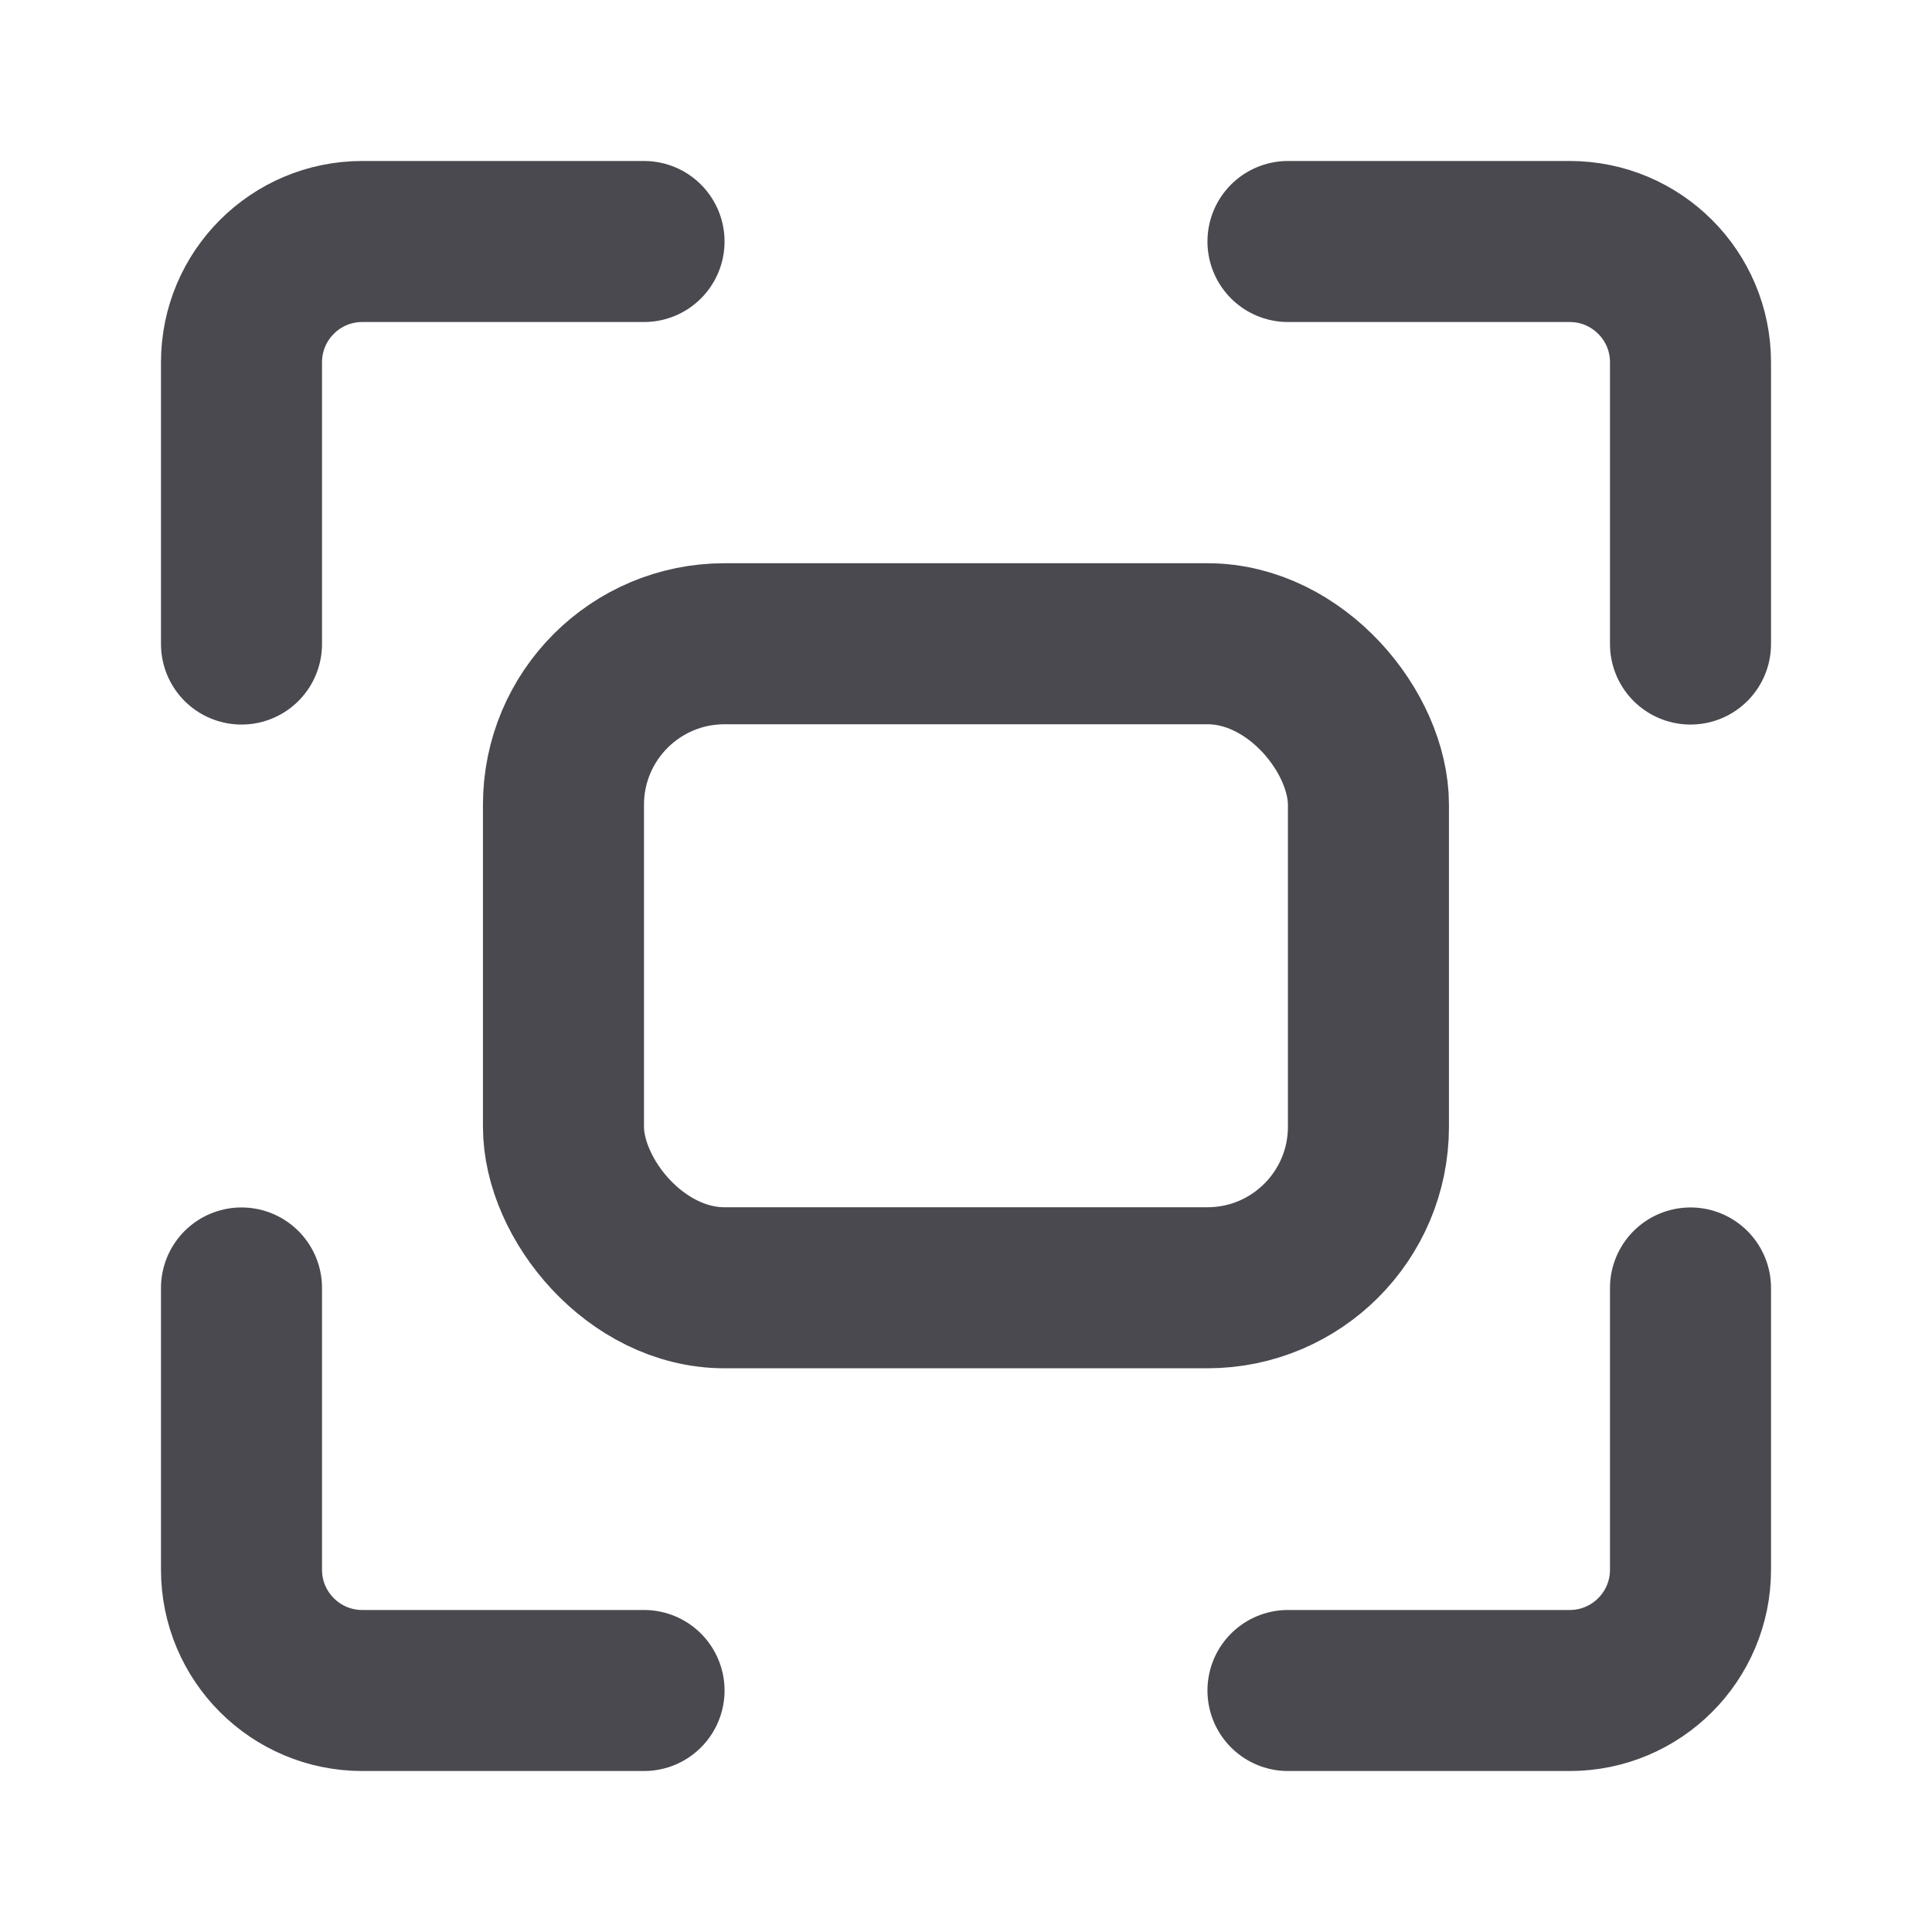 <svg width="20" height="20" viewBox="0 0 20 20" fill="none" xmlns="http://www.w3.org/2000/svg">
<g id="Frame 1321320552">
<path id="Vector 2578" d="M2.5 6.667V3.75C2.5 3.06 3.06 2.5 3.75 2.5H6.667" stroke="#1D1C23" stroke-opacity="0.8" stroke-width="1.667" stroke-linecap="round" stroke-linejoin="round"/>
<path id="Vector 2580" d="M17.5 13.333V16.25C17.5 16.94 16.94 17.5 16.25 17.5H13.333" stroke="#1D1C23" stroke-opacity="0.8" stroke-width="1.667" stroke-linecap="round" stroke-linejoin="round"/>
<path id="Vector 2579" d="M17.5 6.667V3.75C17.5 3.06 16.94 2.5 16.25 2.5H13.333" stroke="#1D1C23" stroke-opacity="0.8" stroke-width="1.667" stroke-linecap="round" stroke-linejoin="round"/>
<path id="Vector 2581" d="M2.5 13.333V16.25C2.5 16.94 3.06 17.5 3.75 17.5H6.667" stroke="#1D1C23" stroke-opacity="0.8" stroke-width="1.667" stroke-linecap="round" stroke-linejoin="round"/>
<rect id="Rectangle 3474002" x="5.833" y="6.664" width="8.333" height="6.667" rx="1.667" stroke="#1D1C23" stroke-opacity="0.8" stroke-width="1.667"/>
</g>
</svg>

